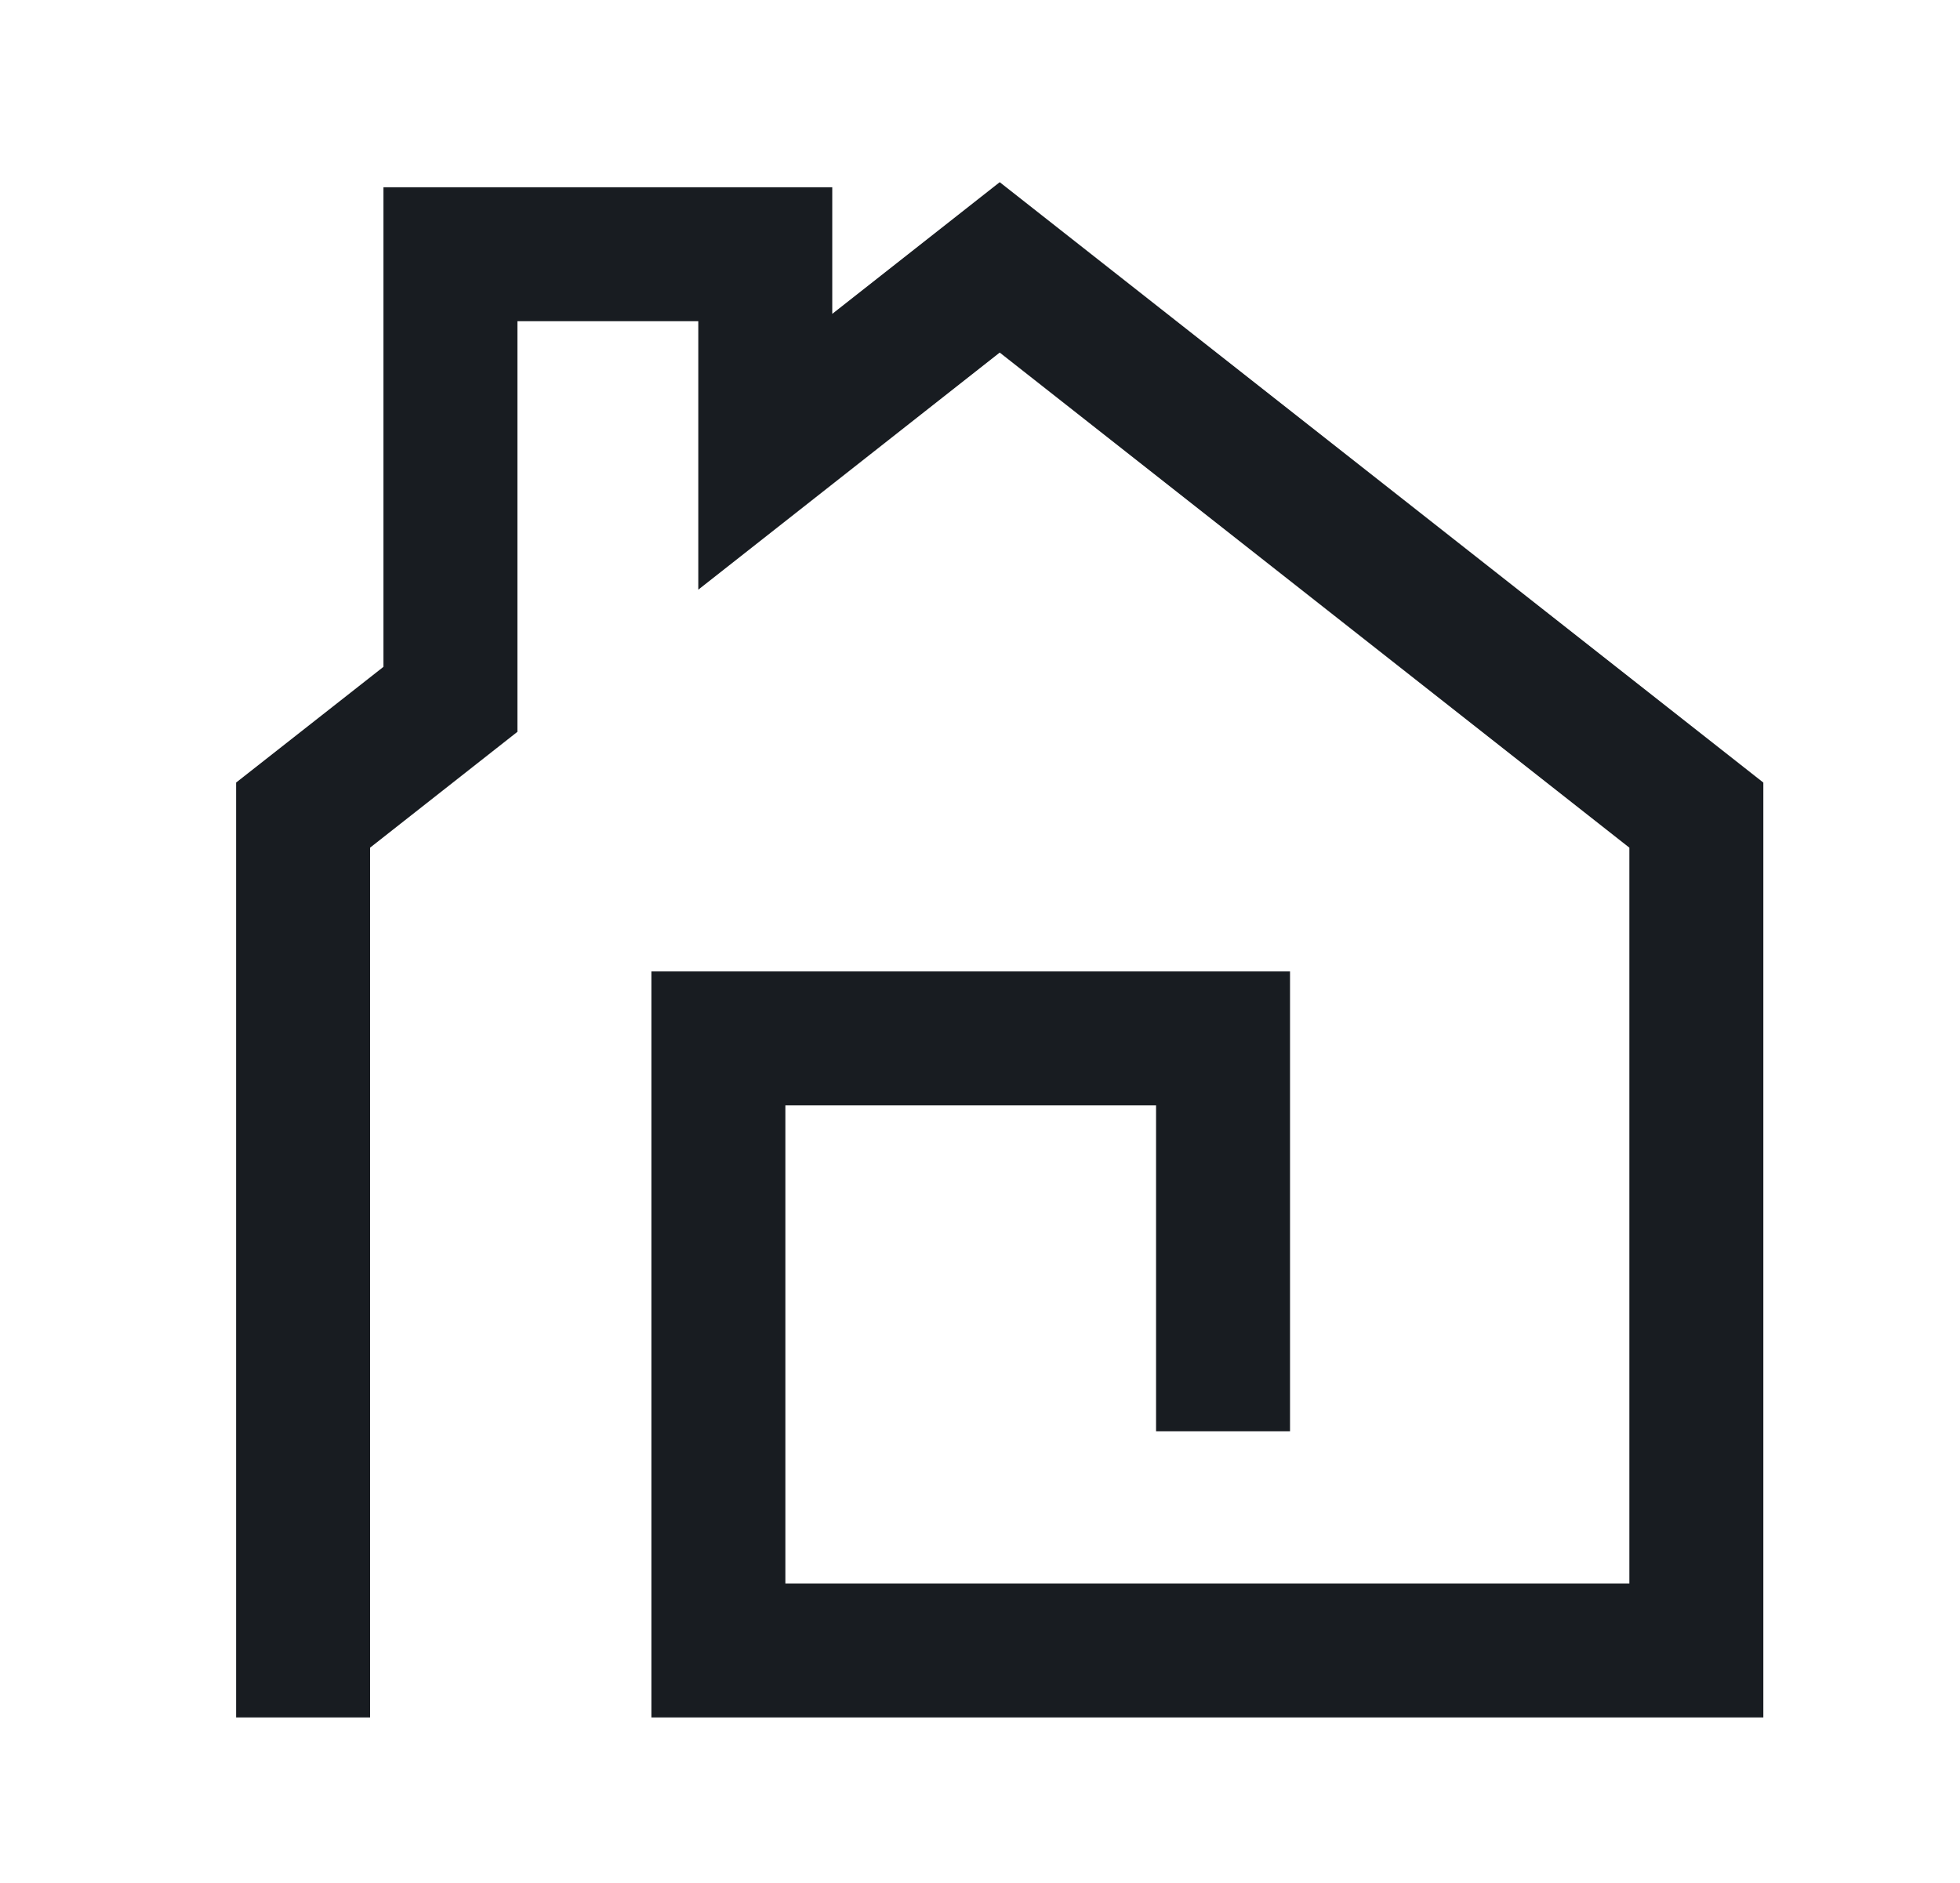 <svg viewBox="49.536 46.08 146.304 140.544" xmlns="http://www.w3.org/2000/svg" version="1.2" style="max-height: 500px" width="146.304" height="140.544">
	<style>
		.s0 { fill: #181c21 } 
		.s1 { fill: #baa360 } 
	</style>
	<g id="_Artboards_">
	</g>
	<g id="Layer 1">
		<g id="Film 01">
		</g>
		<g id="New Symbol 8">
		</g>
		<g id="&lt;Group&gt;">
			<g id="&lt;Group&gt;">
				<g id="&lt;Group&gt;">
					<path d="m181.16 174.29h-83v-55.69h47.67v34.33h-10v-24.33h-27.67v35.69h63v-54.93l-47-36.96-22.5 17.7v-20.04h-13.5v30.65l-11 8.65v64.93h-10v-69.79l11-8.64v-35.8h33.5v9.45l12.5-9.83 57 44.82z" class="s0" id="&lt;Path&gt;"/>
				</g>
			</g>
			<g id="&lt;Group&gt;">
				<g id="&lt;Group&gt;">
					<path d="m233.01 495.53v-12.9h5.5q3.68 0 3.68 3.09 0 2.52-3.6 3.73l4.43 6.08h-2.2l-4.11-5.8v-1.09q3.7-0.59 3.7-2.84 0-1.79-2.05-1.79h-3.68v11.52z" class="s1" id="&lt;Compound Path&gt;"/>
					<path d="m253.21 482.63v1.35h-6.76v4.33h6.45v1.36h-6.45v4.51h6.9v1.35h-8.57v-12.9z" class="s1" id="&lt;Compound Path&gt;"/>
					<path d="m256.3 495.53h-1.73l5.47-12.9h1.85l5.51 12.9h-1.85l-1.67-4.06h-4.27l0.46-1.35h3.25l-2.41-5.85z" class="s1" id="&lt;Compound Path&gt;"/>
					<path d="m270.82 482.63v11.55h6.75v1.35h-8.41v-12.9z" class="s1" id="&lt;Compound Path&gt;"/>
					<path d="m292.5 482.63v1.35h-6.76v4.33h6.45v1.36h-6.45v4.51h6.9v1.35h-8.57v-12.9z" class="s1" id="&lt;Compound Path&gt;"/>
					<path d="m294.98 495.08v-1.53q2.03 0.72 4.39 0.72 3.33-0.01 3.33-2.44 0-2.07-2.46-2.07h-1.66q-4.05-0.01-4.05-3.52 0-3.7 5.19-3.7 2.25 0 4.19 0.54v1.53q-1.94-0.72-4.19-0.72-3.52 0-3.52 2.35 0 2.07 2.38 2.07h1.66q4.12 0 4.13 3.52 0 3.79-5 3.79-2.36 0-4.39-0.54z" class="s1" id="&lt;Compound Path&gt;"/>
					<path d="m315.51 482.63v1.35h-4.06v11.55h-1.67v-11.55h-4.06v-1.35z" class="s1" id="&lt;Compound Path&gt;"/>
					<path d="m316.56 495.53h-1.73l5.47-12.9h1.85l5.51 12.9h-1.85l-1.67-4.06h-4.27l0.46-1.35h3.25l-2.41-5.85z" class="s1" id="&lt;Compound Path&gt;"/>
					<path d="m336.77 482.63v1.35h-4.06v11.55h-1.67v-11.55h-4.06v-1.35z" class="s1" id="&lt;Compound Path&gt;"/>
					<path d="m347.19 482.63v1.35h-6.77v4.33h6.45v1.36h-6.45v4.51h6.9v1.35h-8.57v-12.9z" class="s1" id="&lt;Compound Path&gt;"/>
				</g>
				<g id="&lt;Group&gt;">
					<path d="m227.51 501.13l0.98 1.91 1-1.91h0.83l-1.44 2.58v1.39h-0.77v-1.4l-1.44-2.57z" class="s1" id="&lt;Compound Path&gt;"/>
					<path d="m234.39 505.13q-0.42 0-0.77-0.17-0.35-0.17-0.59-0.45-0.25-0.29-0.39-0.65-0.13-0.36-0.13-0.75 0-0.4 0.14-0.76 0.14-0.36 0.4-0.64 0.25-0.28 0.6-0.45 0.35-0.16 0.76-0.16 0.42 0 0.76 0.17 0.35 0.18 0.6 0.47 0.25 0.28 0.38 0.65 0.13 0.36 0.13 0.74 0 0.39-0.14 0.75-0.14 0.37-0.39 0.64-0.26 0.28-0.6 0.44-0.35 0.17-0.76 0.17zm-1.1-2.02q0 0.26 0.07 0.5 0.08 0.24 0.22 0.43 0.14 0.18 0.35 0.3 0.21 0.11 0.47 0.11 0.27 0 0.48-0.12 0.2-0.11 0.34-0.3 0.14-0.19 0.21-0.43 0.07-0.24 0.07-0.49 0-0.25-0.07-0.49-0.08-0.25-0.22-0.43-0.15-0.18-0.35-0.3-0.21-0.1-0.47-0.1-0.26 0-0.47 0.11-0.2 0.11-0.35 0.3-0.14 0.19-0.21 0.43-0.07 0.24-0.07 0.48z" class="s1" fill-rule="evenodd" id="&lt;Compound Path&gt;"/>
					<path d="m240.8 504.45q0.27 0 0.46-0.11 0.19-0.12 0.3-0.3 0.12-0.17 0.17-0.41 0.04-0.23 0.04-0.48v-2.02h0.77v2.02q0 0.41-0.1 0.77-0.1 0.36-0.31 0.63-0.21 0.27-0.54 0.42-0.33 0.16-0.79 0.16-0.47 0-0.81-0.17-0.33-0.16-0.54-0.43-0.2-0.27-0.3-0.63-0.09-0.36-0.09-0.75v-2.02h0.78v2.02q0 0.25 0.04 0.49 0.05 0.23 0.17 0.41 0.11 0.18 0.29 0.29 0.19 0.11 0.46 0.11z" class="s1" id="&lt;Compound Path&gt;"/>
					<path d="m245.55 505.1v-3.98h1.76q0.28 0.01 0.51 0.12 0.23 0.11 0.4 0.3 0.17 0.19 0.26 0.43 0.1 0.24 0.1 0.48 0 0.38-0.2 0.7-0.19 0.32-0.52 0.46l0.94 1.49h-0.88l-0.83-1.33h-0.76v1.33zm0.77-2.01h0.97q0.11 0 0.2-0.05 0.09-0.05 0.16-0.14 0.07-0.08 0.1-0.2 0.04-0.12 0.04-0.25 0-0.14-0.04-0.26-0.05-0.12-0.12-0.21-0.08-0.08-0.18-0.13-0.1-0.05-0.19-0.05h-0.94z" class="s1" fill-rule="evenodd" id="&lt;Compound Path&gt;"/>
					<path d="m257.96 501.8h-1.26v3.3h-0.77v-3.3h-1.27v-0.68h3.3z" class="s1" id="&lt;Compound Path&gt;"/>
					<path d="m259.93 505.1l1.57-3.98h0.63l1.56 3.98h-0.82l-0.36-0.99h-1.4l-0.36 0.99zm1.88-3.14l-0.57 1.61h1.13z" class="s1" fill-rule="evenodd" id="&lt;Compound Path&gt;"/>
					<path d="m269.02 504.65q-0.46 0.48-1.06 0.48-0.38 0-0.71-0.17-0.34-0.17-0.59-0.45-0.25-0.28-0.39-0.65-0.14-0.37-0.14-0.77 0-0.41 0.14-0.77 0.14-0.36 0.4-0.63 0.25-0.27 0.6-0.43 0.34-0.16 0.74-0.16 0.55 0 0.93 0.23 0.39 0.24 0.59 0.63l-0.58 0.43q-0.15-0.29-0.4-0.45-0.26-0.16-0.56-0.16-0.25 0-0.45 0.11-0.2 0.1-0.34 0.29-0.14 0.18-0.22 0.43-0.08 0.23-0.07 0.5 0 0.29 0.08 0.53 0.08 0.24 0.23 0.42 0.16 0.18 0.36 0.28 0.2 0.11 0.45 0.11 0.55 0 0.99-0.55v-0.27h-0.8v-0.57h1.44v2.04h-0.64z" class="s1" id="&lt;Compound Path&gt;"/>
					<path d="m272.57 505.1v-3.98h0.77v3.31h2.03v0.67z" class="s1" id="&lt;Compound Path&gt;"/>
					<path d="m278.11 505.1v-3.97h0.77v3.97z" class="s1" id="&lt;Compound Path&gt;"/>
					<path d="m282.72 502.55v2.55h-0.77v-3.98h0.6l2.07 2.61v-2.6h0.77v3.97h-0.62z" class="s1" id="&lt;Compound Path&gt;"/>
					<path d="m291.22 504.43v0.67h-2.76v-3.98h2.72v0.68h-1.94v0.96h1.67v0.63h-1.67v1.04z" class="s1" id="&lt;Compound Path&gt;"/>
					<path d="m300.04 502.17q-0.04-0.04-0.14-0.11-0.11-0.07-0.25-0.13-0.15-0.06-0.33-0.11-0.17-0.05-0.35-0.04-0.32 0-0.47 0.11-0.16 0.12-0.16 0.33 0 0.13 0.06 0.21 0.06 0.08 0.17 0.14 0.11 0.06 0.28 0.11 0.17 0.05 0.4 0.11 0.29 0.08 0.53 0.17 0.23 0.09 0.4 0.22 0.16 0.14 0.25 0.32 0.09 0.19 0.09 0.46 0 0.33-0.12 0.55-0.12 0.23-0.32 0.37-0.2 0.14-0.47 0.2-0.27 0.07-0.56 0.07-0.45 0-0.89-0.14-0.43-0.13-0.78-0.38l0.34-0.67q0.05 0.06 0.18 0.14 0.14 0.08 0.31 0.16 0.19 0.08 0.4 0.14 0.22 0.05 0.45 0.05 0.64 0 0.64-0.41 0-0.13-0.07-0.22-0.08-0.09-0.21-0.16-0.13-0.06-0.33-0.12-0.18-0.05-0.42-0.12-0.29-0.08-0.5-0.17-0.21-0.09-0.35-0.21-0.14-0.13-0.21-0.3-0.07-0.16-0.07-0.39 0-0.31 0.12-0.54 0.11-0.24 0.3-0.39 0.21-0.16 0.47-0.24 0.26-0.08 0.56-0.08 0.42 0 0.78 0.13 0.35 0.13 0.61 0.31z" class="s1" id="&lt;Compound Path&gt;"/>
					<path d="m303.35 505.1v-3.98h1.69q0.27 0.01 0.5 0.12 0.24 0.11 0.41 0.3 0.16 0.19 0.26 0.43 0.09 0.24 0.09 0.48 0 0.25-0.09 0.49-0.09 0.24-0.25 0.42-0.16 0.19-0.39 0.3-0.23 0.11-0.5 0.11h-0.95v1.33zm0.78-2.01h0.89q0.22 0 0.36-0.17 0.14-0.18 0.14-0.47 0-0.15-0.04-0.27-0.05-0.12-0.12-0.21-0.07-0.08-0.17-0.12-0.1-0.05-0.2-0.05h-0.86z" class="s1" fill-rule="evenodd" id="&lt;Compound Path&gt;"/>
					<path d="m308.38 505.1l1.57-3.98h0.63l1.56 3.98h-0.82l-0.36-0.99h-1.4l-0.36 0.99zm1.88-3.14l-0.57 1.61h1.12z" class="s1" fill-rule="evenodd" id="&lt;Compound Path&gt;"/>
					<path d="m314.57 503.09q0-0.37 0.13-0.72 0.13-0.36 0.37-0.64 0.25-0.28 0.6-0.45 0.35-0.18 0.8-0.18 0.54 0 0.92 0.24 0.4 0.24 0.58 0.63l-0.59 0.41q-0.07-0.17-0.18-0.28-0.1-0.12-0.23-0.19-0.13-0.06-0.26-0.09-0.13-0.03-0.26-0.03-0.27 0-0.48 0.11-0.21 0.12-0.34 0.31-0.14 0.19-0.21 0.42-0.07 0.24-0.07 0.48 0 0.26 0.08 0.51 0.08 0.24 0.23 0.42 0.15 0.19 0.36 0.3 0.2 0.11 0.45 0.11 0.13 0 0.26-0.03 0.14-0.03 0.26-0.11 0.13-0.07 0.23-0.18 0.11-0.12 0.18-0.28l0.63 0.36q-0.09 0.23-0.26 0.4-0.17 0.17-0.39 0.28-0.22 0.12-0.46 0.18-0.24 0.07-0.47 0.07-0.42 0-0.76-0.18-0.35-0.18-0.6-0.47-0.25-0.29-0.38-0.66-0.14-0.36-0.14-0.74z" class="s1" id="&lt;Compound Path&gt;"/>
					<path d="m323.56 504.43v0.67h-2.76v-3.98h2.71v0.68h-1.94v0.96h1.68v0.63h-1.68v1.04z" class="s1" id="&lt;Compound Path&gt;"/>
					<path d="m333.35 501.13v3.97h-0.77v-1.69h-1.81v1.69h-0.77v-3.97h0.77v1.6h1.81v-1.6z" class="s1" id="&lt;Compound Path&gt;"/>
					<path d="m339.18 504.43v0.67h-2.77v-3.98h2.71v0.68h-1.93v0.96h1.67v0.63h-1.67v1.04z" class="s1" id="&lt;Compound Path&gt;"/>
					<path d="m342.04 505.1v-3.98h1.76q0.27 0.01 0.5 0.12 0.24 0.11 0.41 0.3 0.16 0.19 0.26 0.43 0.09 0.24 0.09 0.48 0 0.38-0.19 0.7-0.19 0.32-0.52 0.46l0.93 1.49h-0.87l-0.84-1.33h-0.76v1.33zm0.78-2.01h0.96q0.11 0 0.2-0.05 0.09-0.05 0.16-0.14 0.07-0.08 0.11-0.2 0.04-0.12 0.04-0.25 0-0.14-0.05-0.26-0.04-0.12-0.12-0.21-0.07-0.08-0.17-0.13-0.1-0.05-0.2-0.05h-0.93z" class="s1" fill-rule="evenodd" id="&lt;Compound Path&gt;"/>
					<path d="m350.82 504.43v0.67h-2.77v-3.98h2.72v0.68h-1.94v0.96h1.67v0.63h-1.67v1.04z" class="s1" id="&lt;Compound Path&gt;"/>
				</g>
				<g id="&lt;Group&gt;">
					<path d="m537.16 489.36h-83v-55.69h47.67v34.33h-10v-24.33h-27.67v35.69h63v-54.93l-47-36.96-22.5 17.69v-20.04h-13.5v30.66l-11 8.65v64.93h-10v-69.79l11-8.65v-35.8h33.5v9.46l12.5-9.83 57 44.82z" class="s1" id="&lt;Path&gt;"/>
				</g>
			</g>
		</g>
	</g>
</svg>